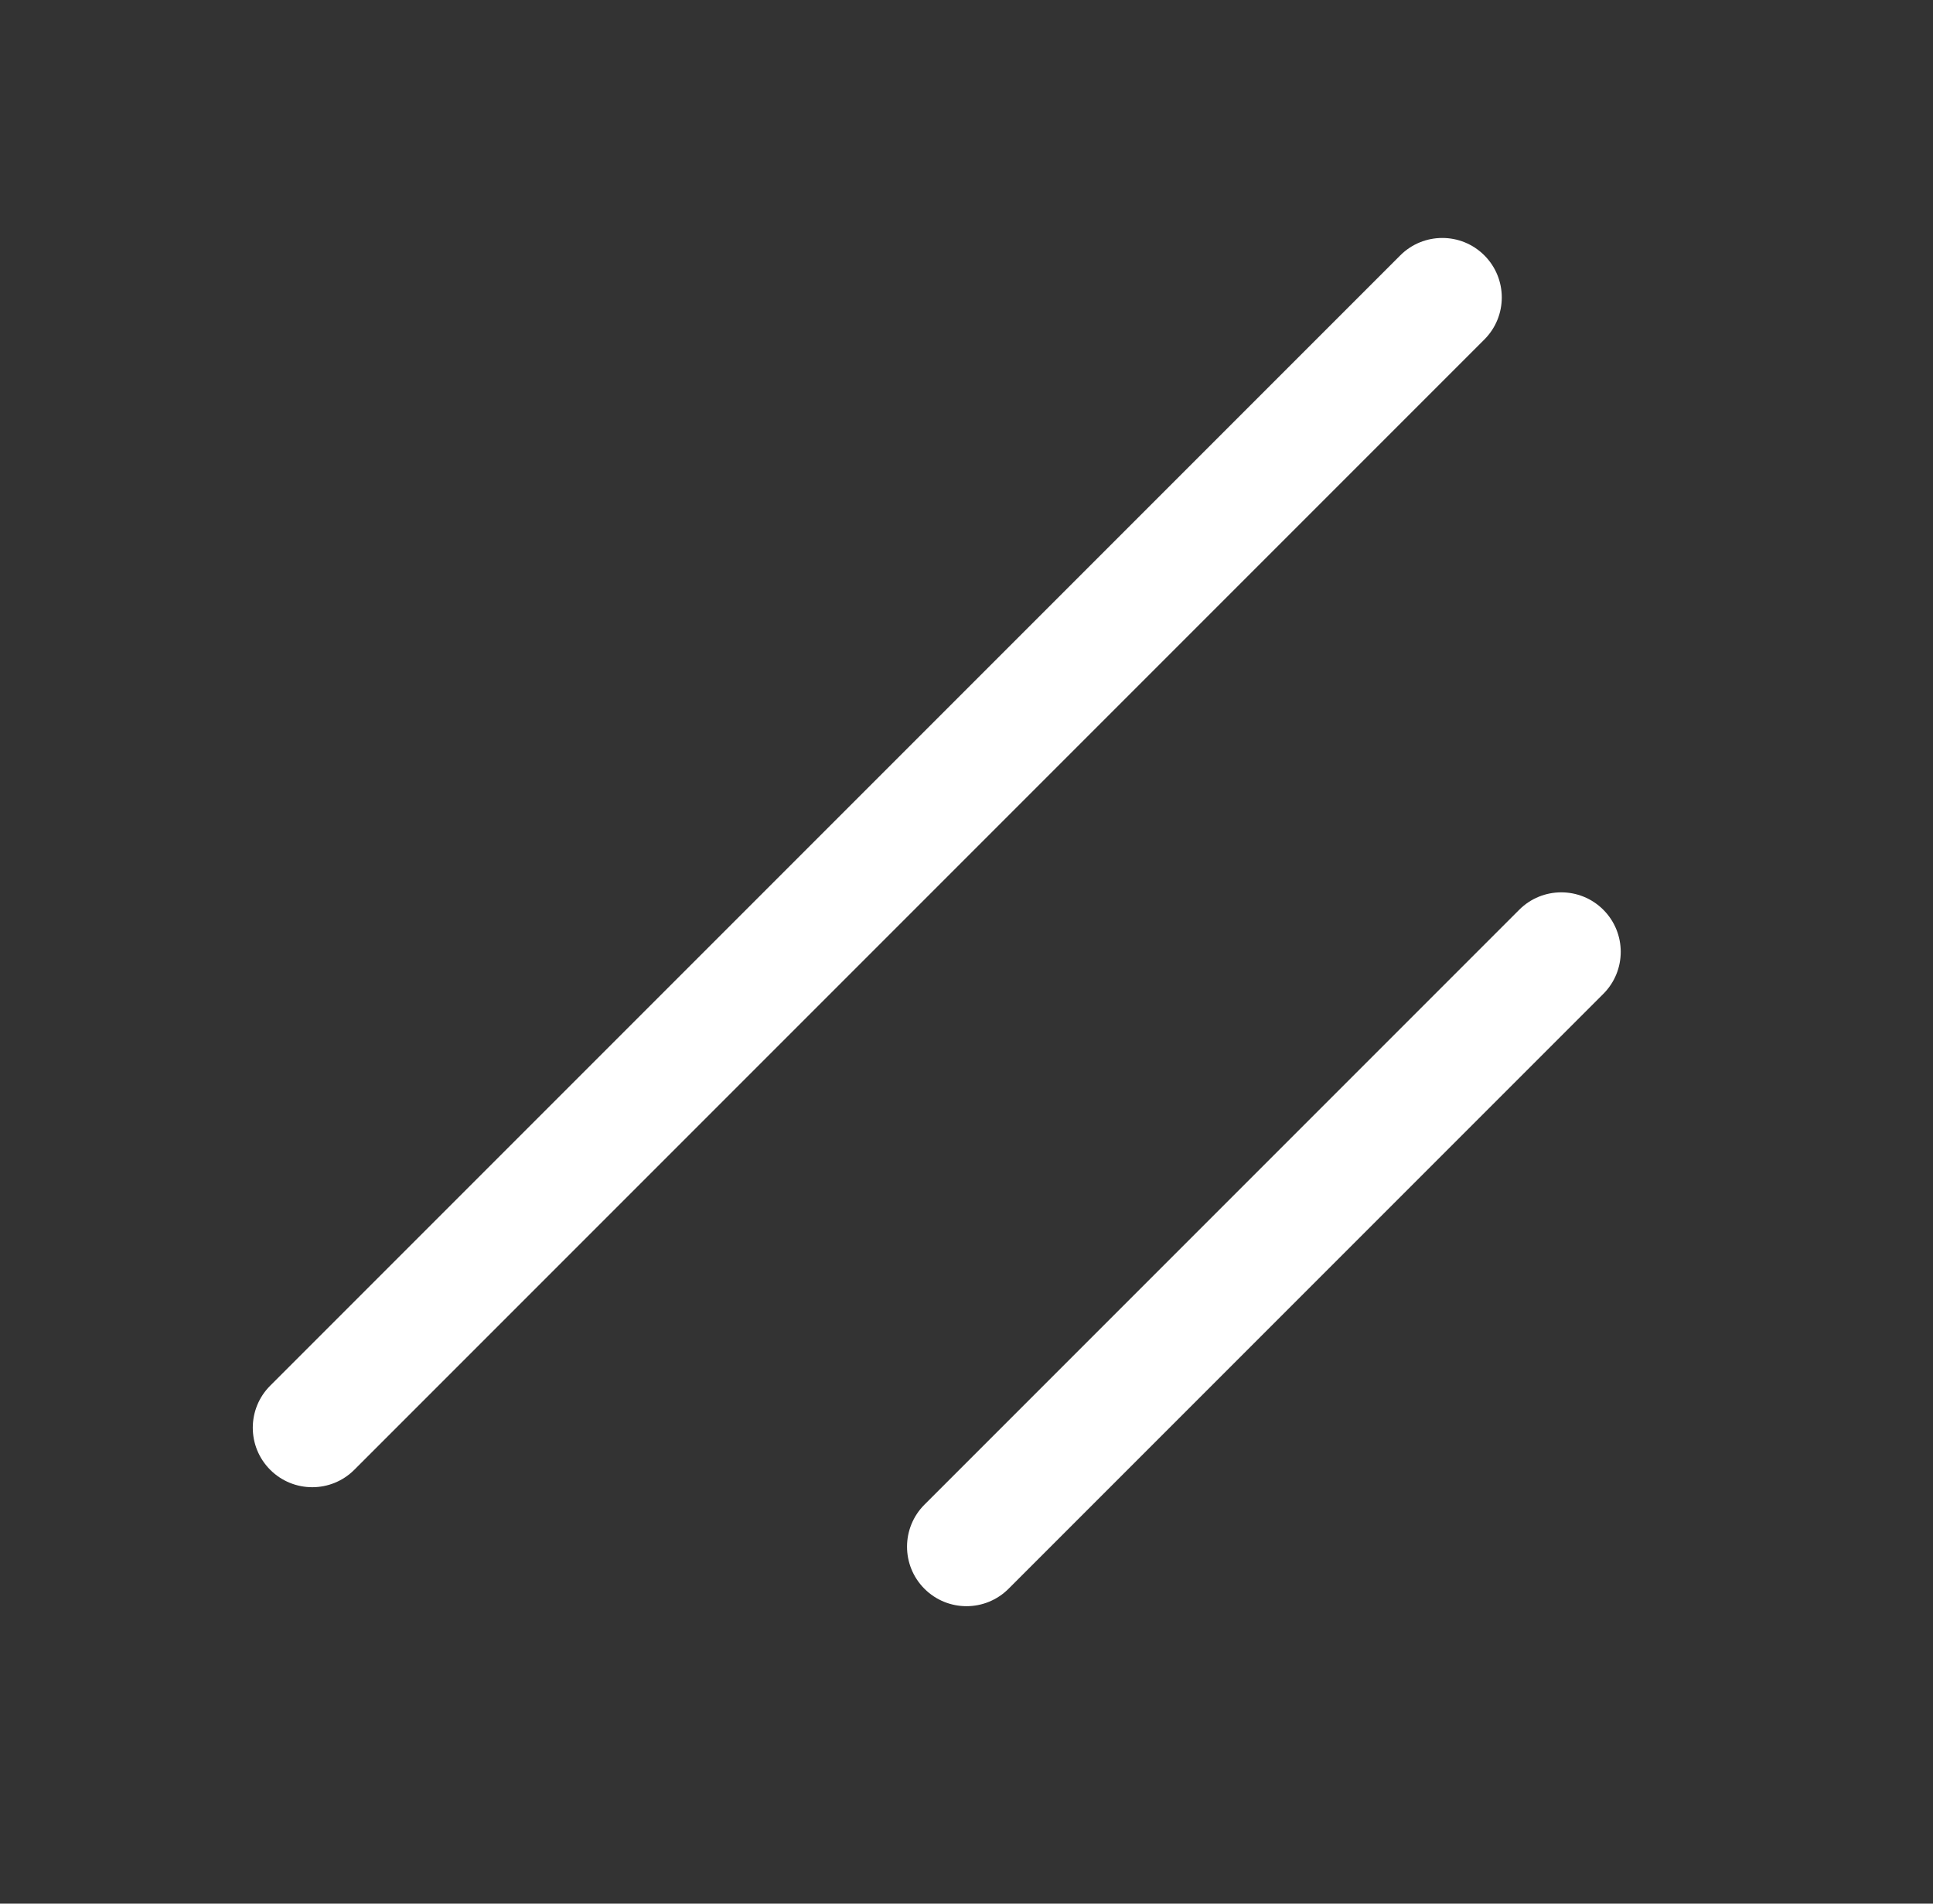 <svg width="65" height="64" viewBox="0 0 65 64" fill="none" xmlns="http://www.w3.org/2000/svg">
<rect x="0" y="0" width="65" height="64" fill="#333333" stroke="none"/>
<path fill-rule="evenodd" clip-rule="evenodd" d="M53.914 30.586C54.695 31.367 54.695 32.633 53.914 33.414L33.914 53.414C33.133 54.195 31.867 54.195 31.086 53.414C30.305 52.633 30.305 51.367 31.086 50.586L51.086 30.586C51.867 29.805 53.133 29.805 53.914 30.586Z" fill="white"/>
<path fill-rule="evenodd" clip-rule="evenodd" d="M49.914 8.586C50.695 9.367 50.695 10.633 49.914 11.414L11.914 49.414C11.133 50.195 9.867 50.195 9.086 49.414C8.305 48.633 8.305 47.367 9.086 46.586L47.086 8.586C47.867 7.805 49.133 7.805 49.914 8.586Z" fill="white"/>
</svg>
